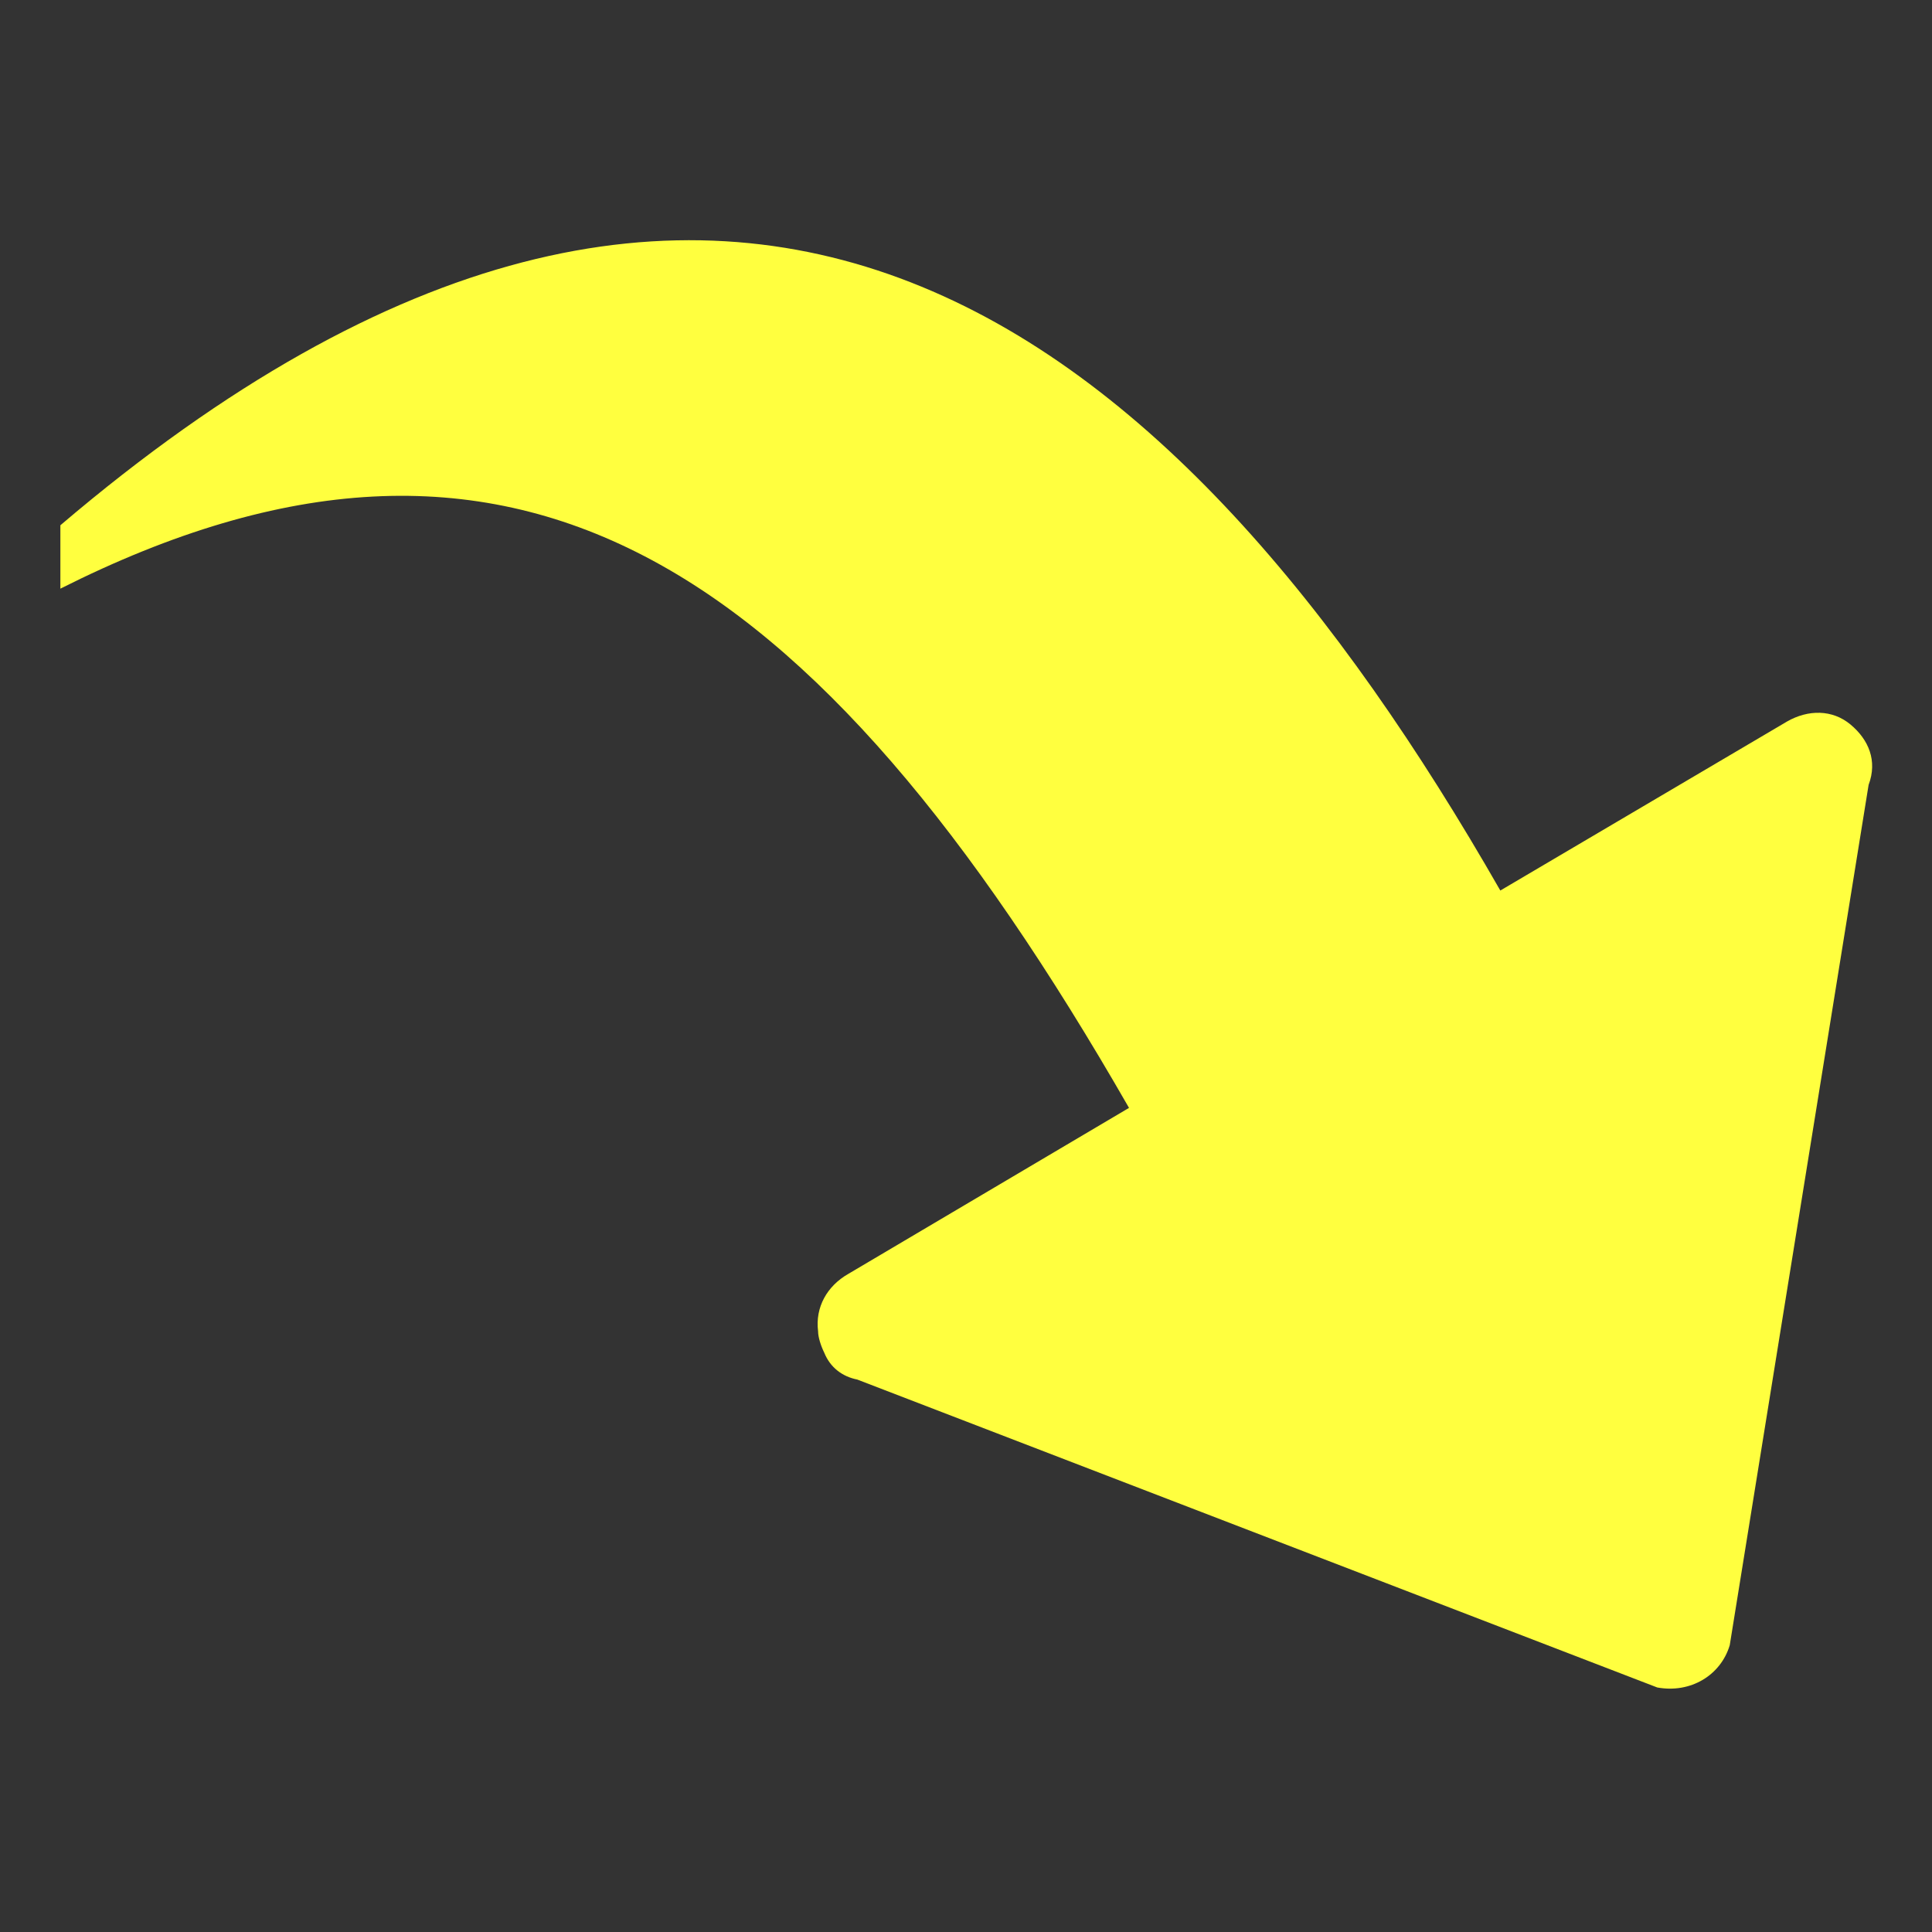 <?xml version="1.0" encoding="utf-8"?>
<!-- Generator: Adobe Illustrator 29.1.0, SVG Export Plug-In . SVG Version: 9.03 Build 55587)  -->
<svg version="1.0" id="图层_1" xmlns="http://www.w3.org/2000/svg" xmlns:xlink="http://www.w3.org/1999/xlink" x="0px" y="0px"
	 viewBox="0 0 64 64" style="enable-background:new 0 0 64 64;" xml:space="preserve">
<rect x="0" y="0" width="64" height="64" fill="#333333" stroke="none"/>
<style type="text/css">
	.st0{fill:#FFFF3F;}
</style>
<path class="st0" d="M2,19.5L2,19.5l0-2.1c22.2-18.9,37-6.6,47.7,12.1l9.5-5.6c0.7-0.4,1.5-0.4,2.1,0.1c0.6,0.5,0.9,1.2,0.6,2
	l-4.6,28.5c-0.3,1-1.3,1.6-2.4,1.4L28.4,45.7c-0.5-0.1-0.9-0.4-1.1-0.9c-0.1-0.2-0.2-0.5-0.2-0.7c-0.1-0.8,0.3-1.5,1-1.9l9.3-5.5
	C26.9,18.4,16.9,12,2,19.5L2,19.5z"/>
</svg>
